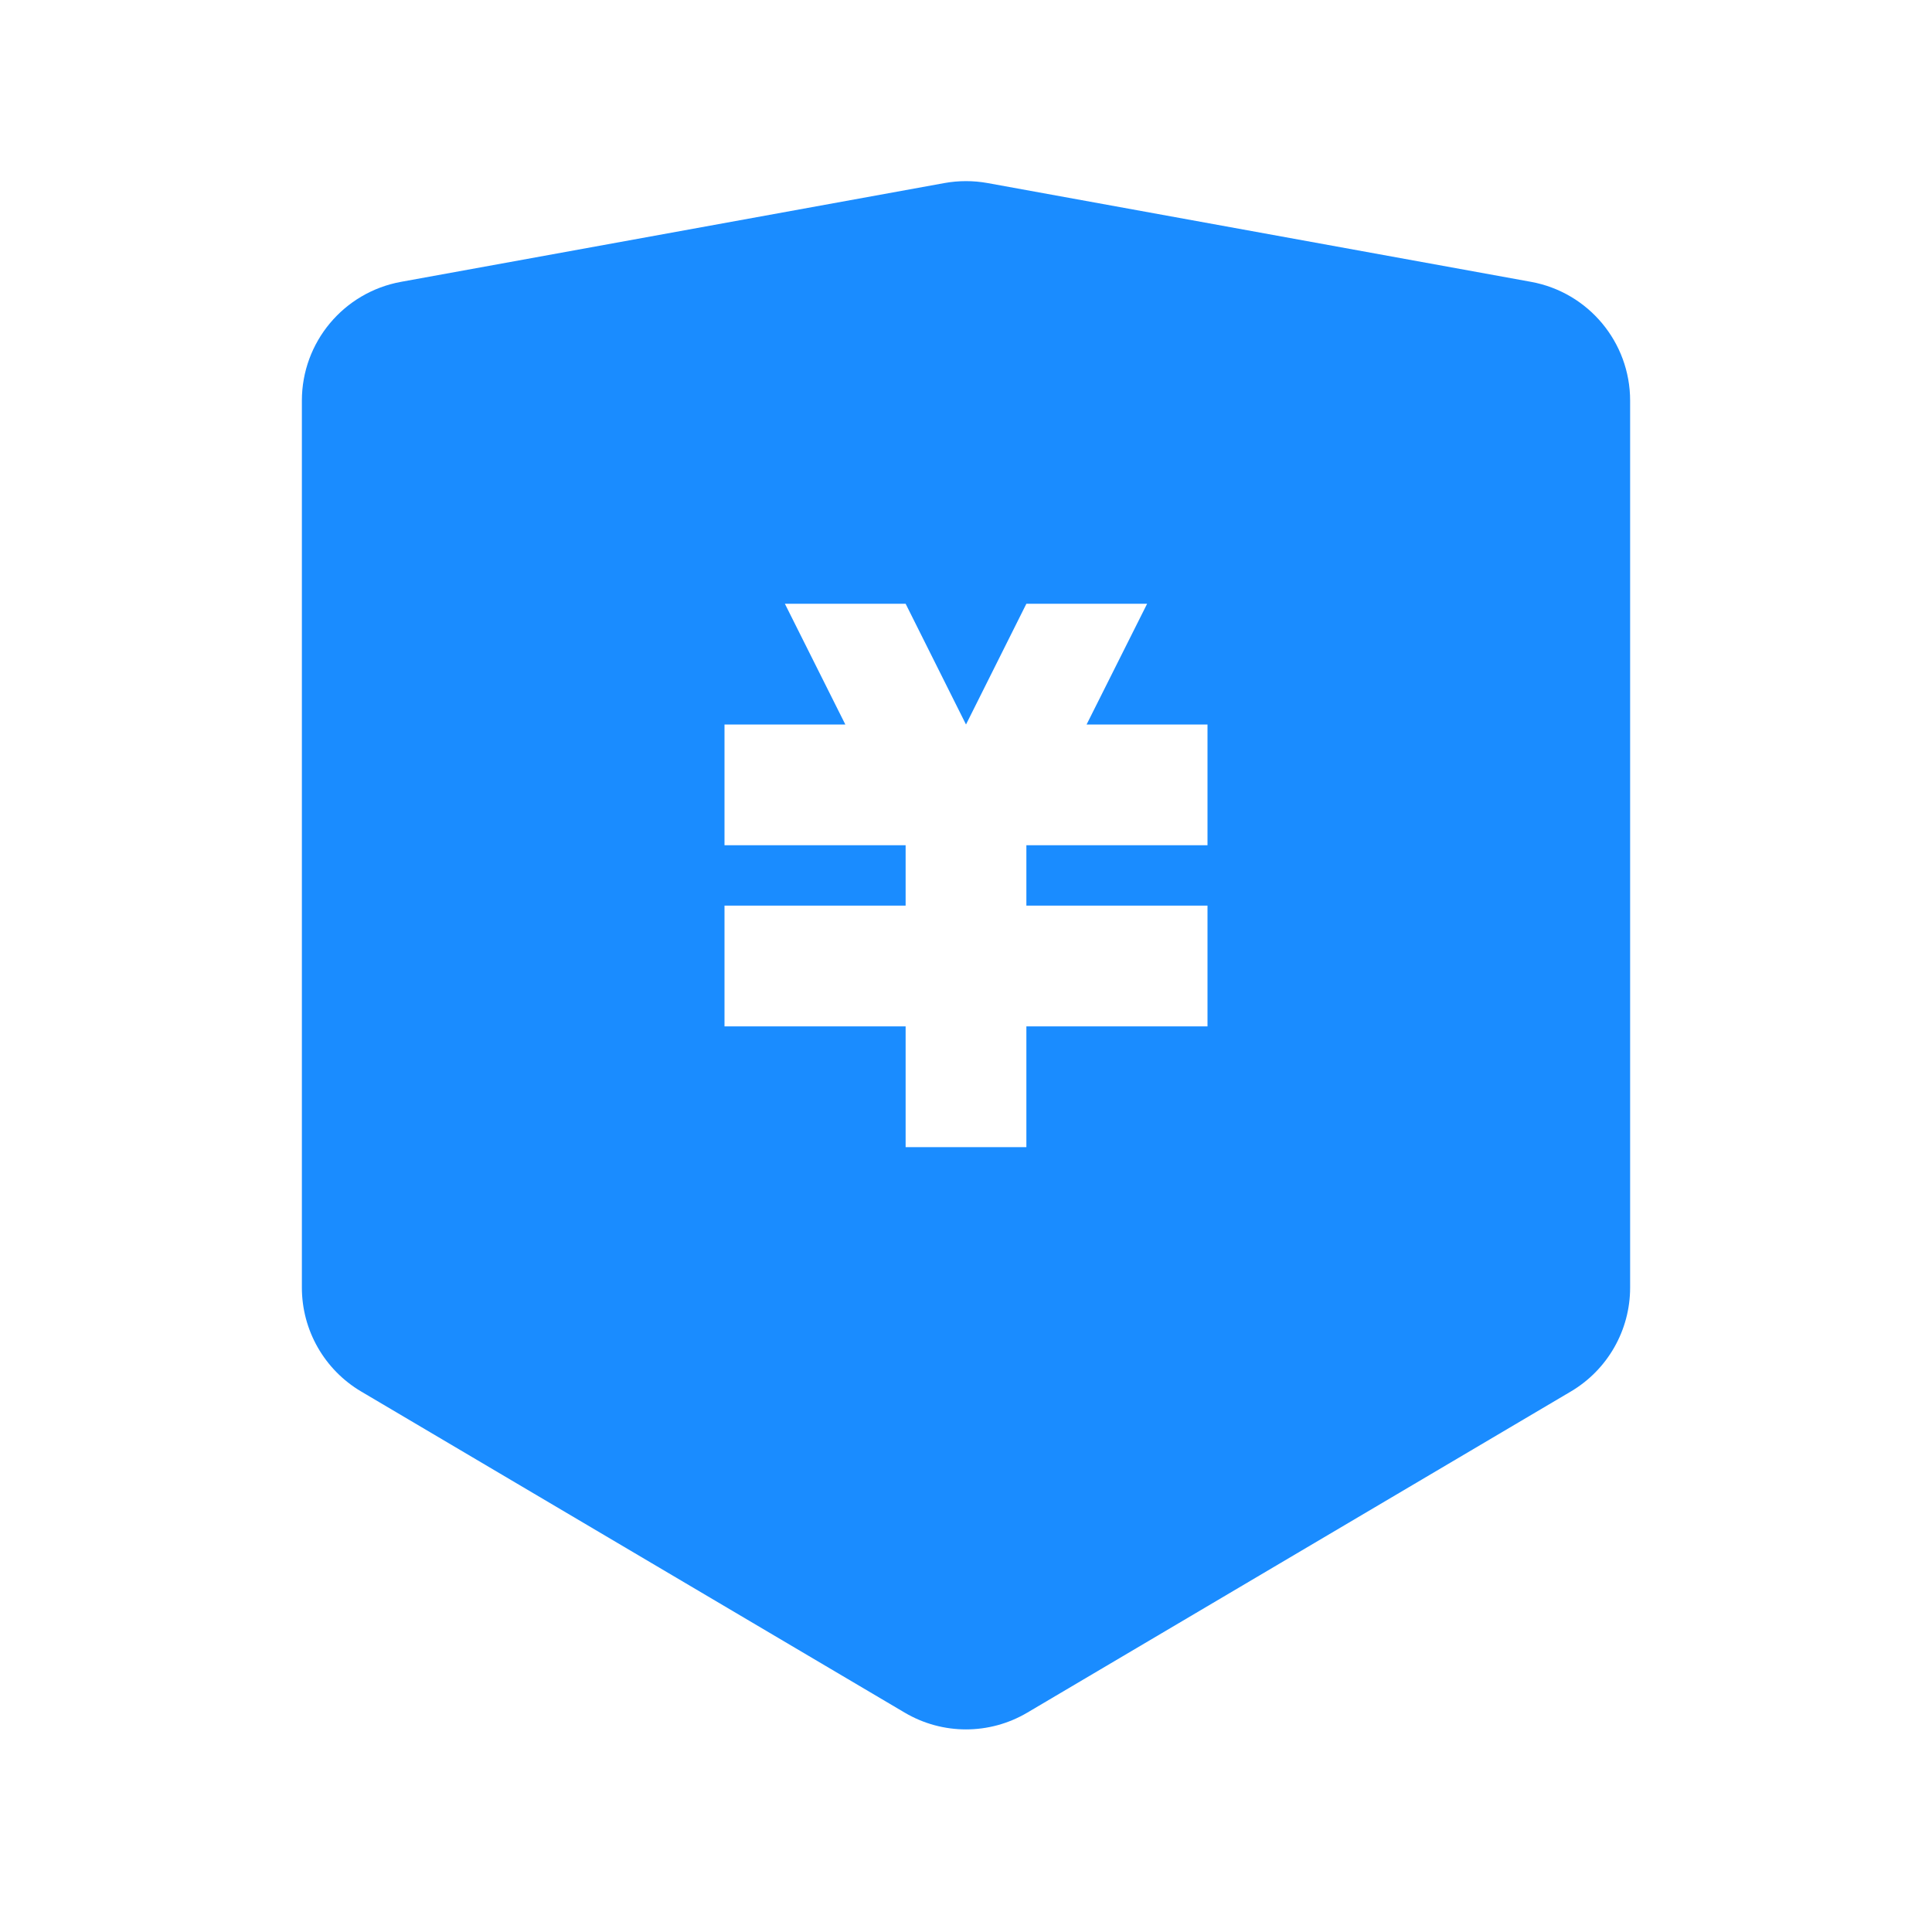 <svg xmlns="http://www.w3.org/2000/svg" xmlns:xlink="http://www.w3.org/1999/xlink" fill="none" version="1.1" width="24" height="24" viewBox="0 0 24 24"><g><g><path d="M19.018,3.501L12.268,2.274C12.091,2.242,11.909,2.242,11.732,2.274L4.982,3.501C4.268,3.631,3.75,4.252,3.75,4.977L3.75,15.995C3.75,16.525,4.03,17.016,4.487,17.286L11.237,21.274C11.708,21.553,12.292,21.553,12.763,21.274L19.513,17.286C19.97,17.016,20.25,16.525,20.25,15.995L20.25,4.977C20.25,4.252,19.732,3.631,19.018,3.501ZM9.75,7.5L11.25,7.5L12,9L12.75,7.5L14.25,7.5L13.498,9L15,9L15,10.5L12.75,10.5L12.75,11.25L15,11.25L15,12.75L12.75,12.75L12.75,14.25L11.25,14.25L11.25,12.75L9,12.75L9,11.25L11.25,11.25L11.25,10.5L9,10.5L9,9L10.501,9L9.75,7.5Z" fill-rule="evenodd" fill="#1A8CFF" fill-opacity="1"/></g></g></svg>